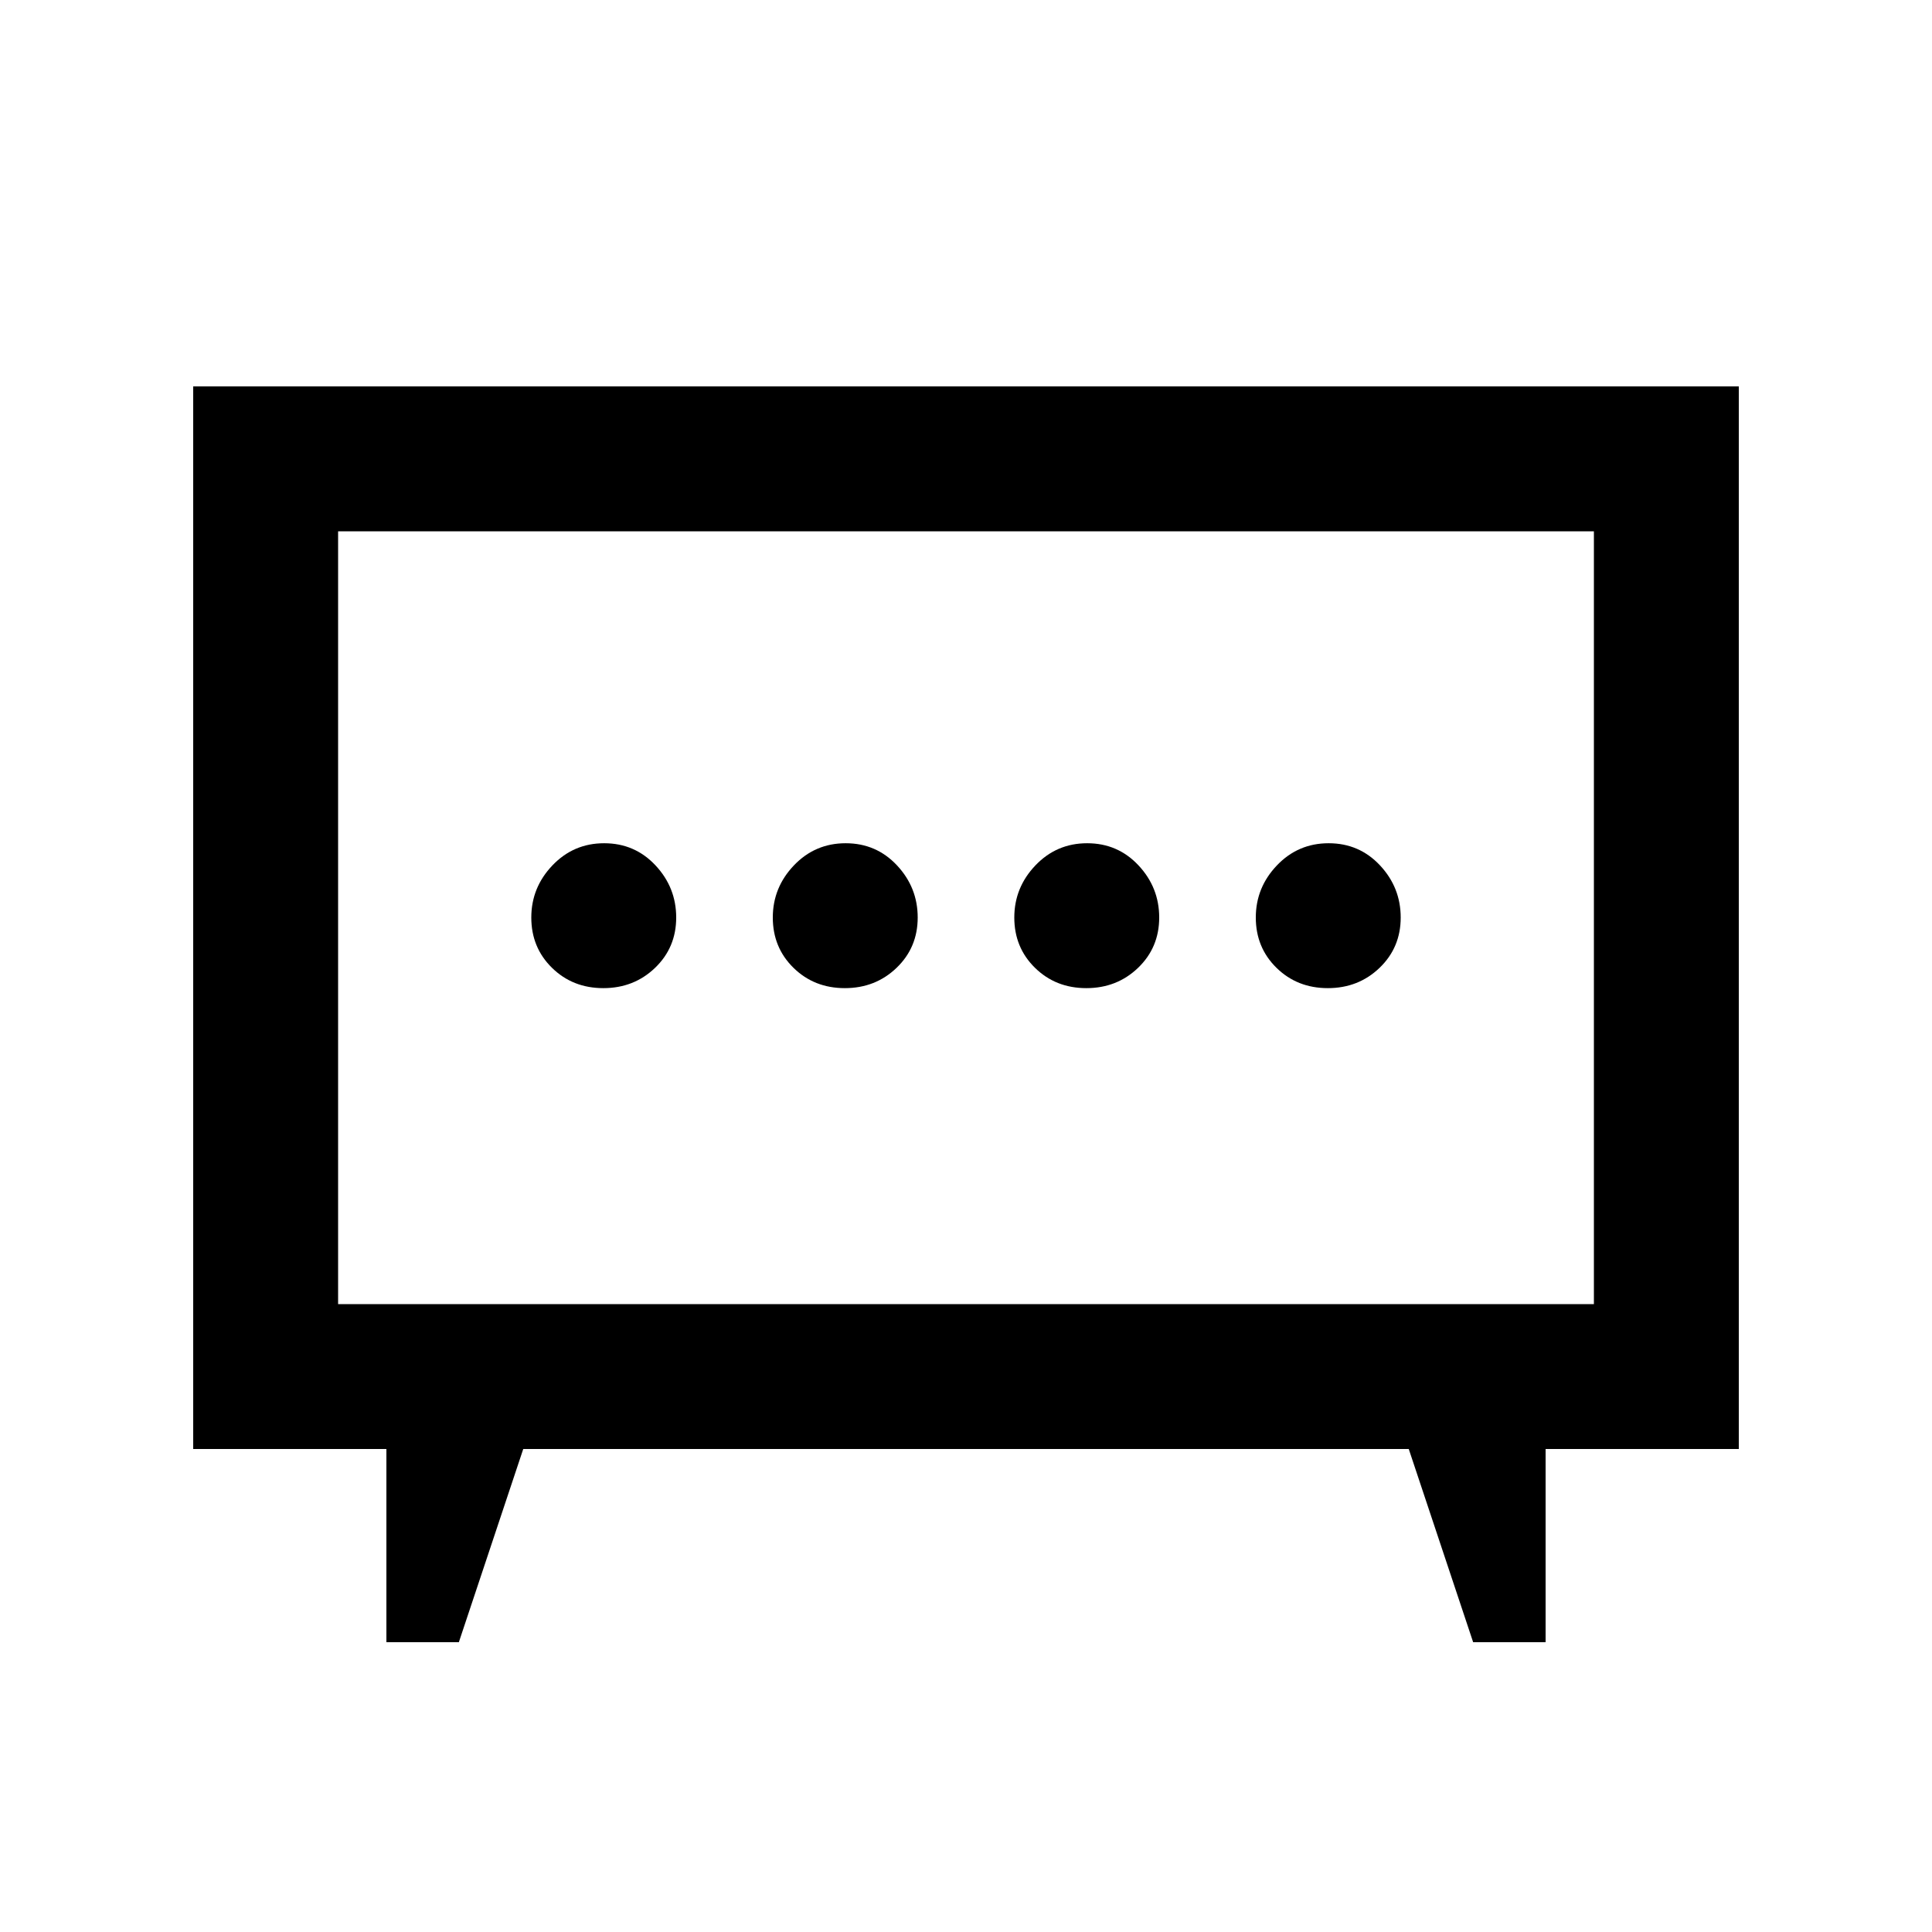 <svg xmlns="http://www.w3.org/2000/svg" height="20" viewBox="0 -960 960 960" width="20"><path d="M419.789-469Q435-469 445.5-479.088q10.5-10.087 10.5-25Q456-519 445.711-530q-10.29-11-25.5-11Q405-541 394.5-530 384-519 384-504.088q0 14.913 10.289 25Q404.579-469 419.789-469Zm120 0Q555-469 565.5-479.088q10.5-10.087 10.5-25Q576-519 565.711-530q-10.29-11-25.5-11Q525-541 514.5-530 504-519 504-504.088q0 14.913 10.289 25Q524.579-469 539.789-469Zm-240 0Q315-469 325.5-479.088q10.5-10.087 10.5-25Q336-519 325.711-530q-10.29-11-25.5-11Q285-541 274.5-530 264-519 264-504.088q0 14.913 10.289 25Q284.579-469 299.789-469Zm360 0Q675-469 685.5-479.088q10.5-10.087 10.5-25Q696-519 685.711-530q-10.29-11-25.5-11Q645-541 634.5-530 624-519 624-504.088q0 14.913 10.289 25Q644.579-469 659.789-469ZM192-144v-96H96v-528h768v528h-96v96h-36l-32-96H260l-32 96h-36Zm-24-168h624v-384H168v384Zm312-192Z"/></svg>